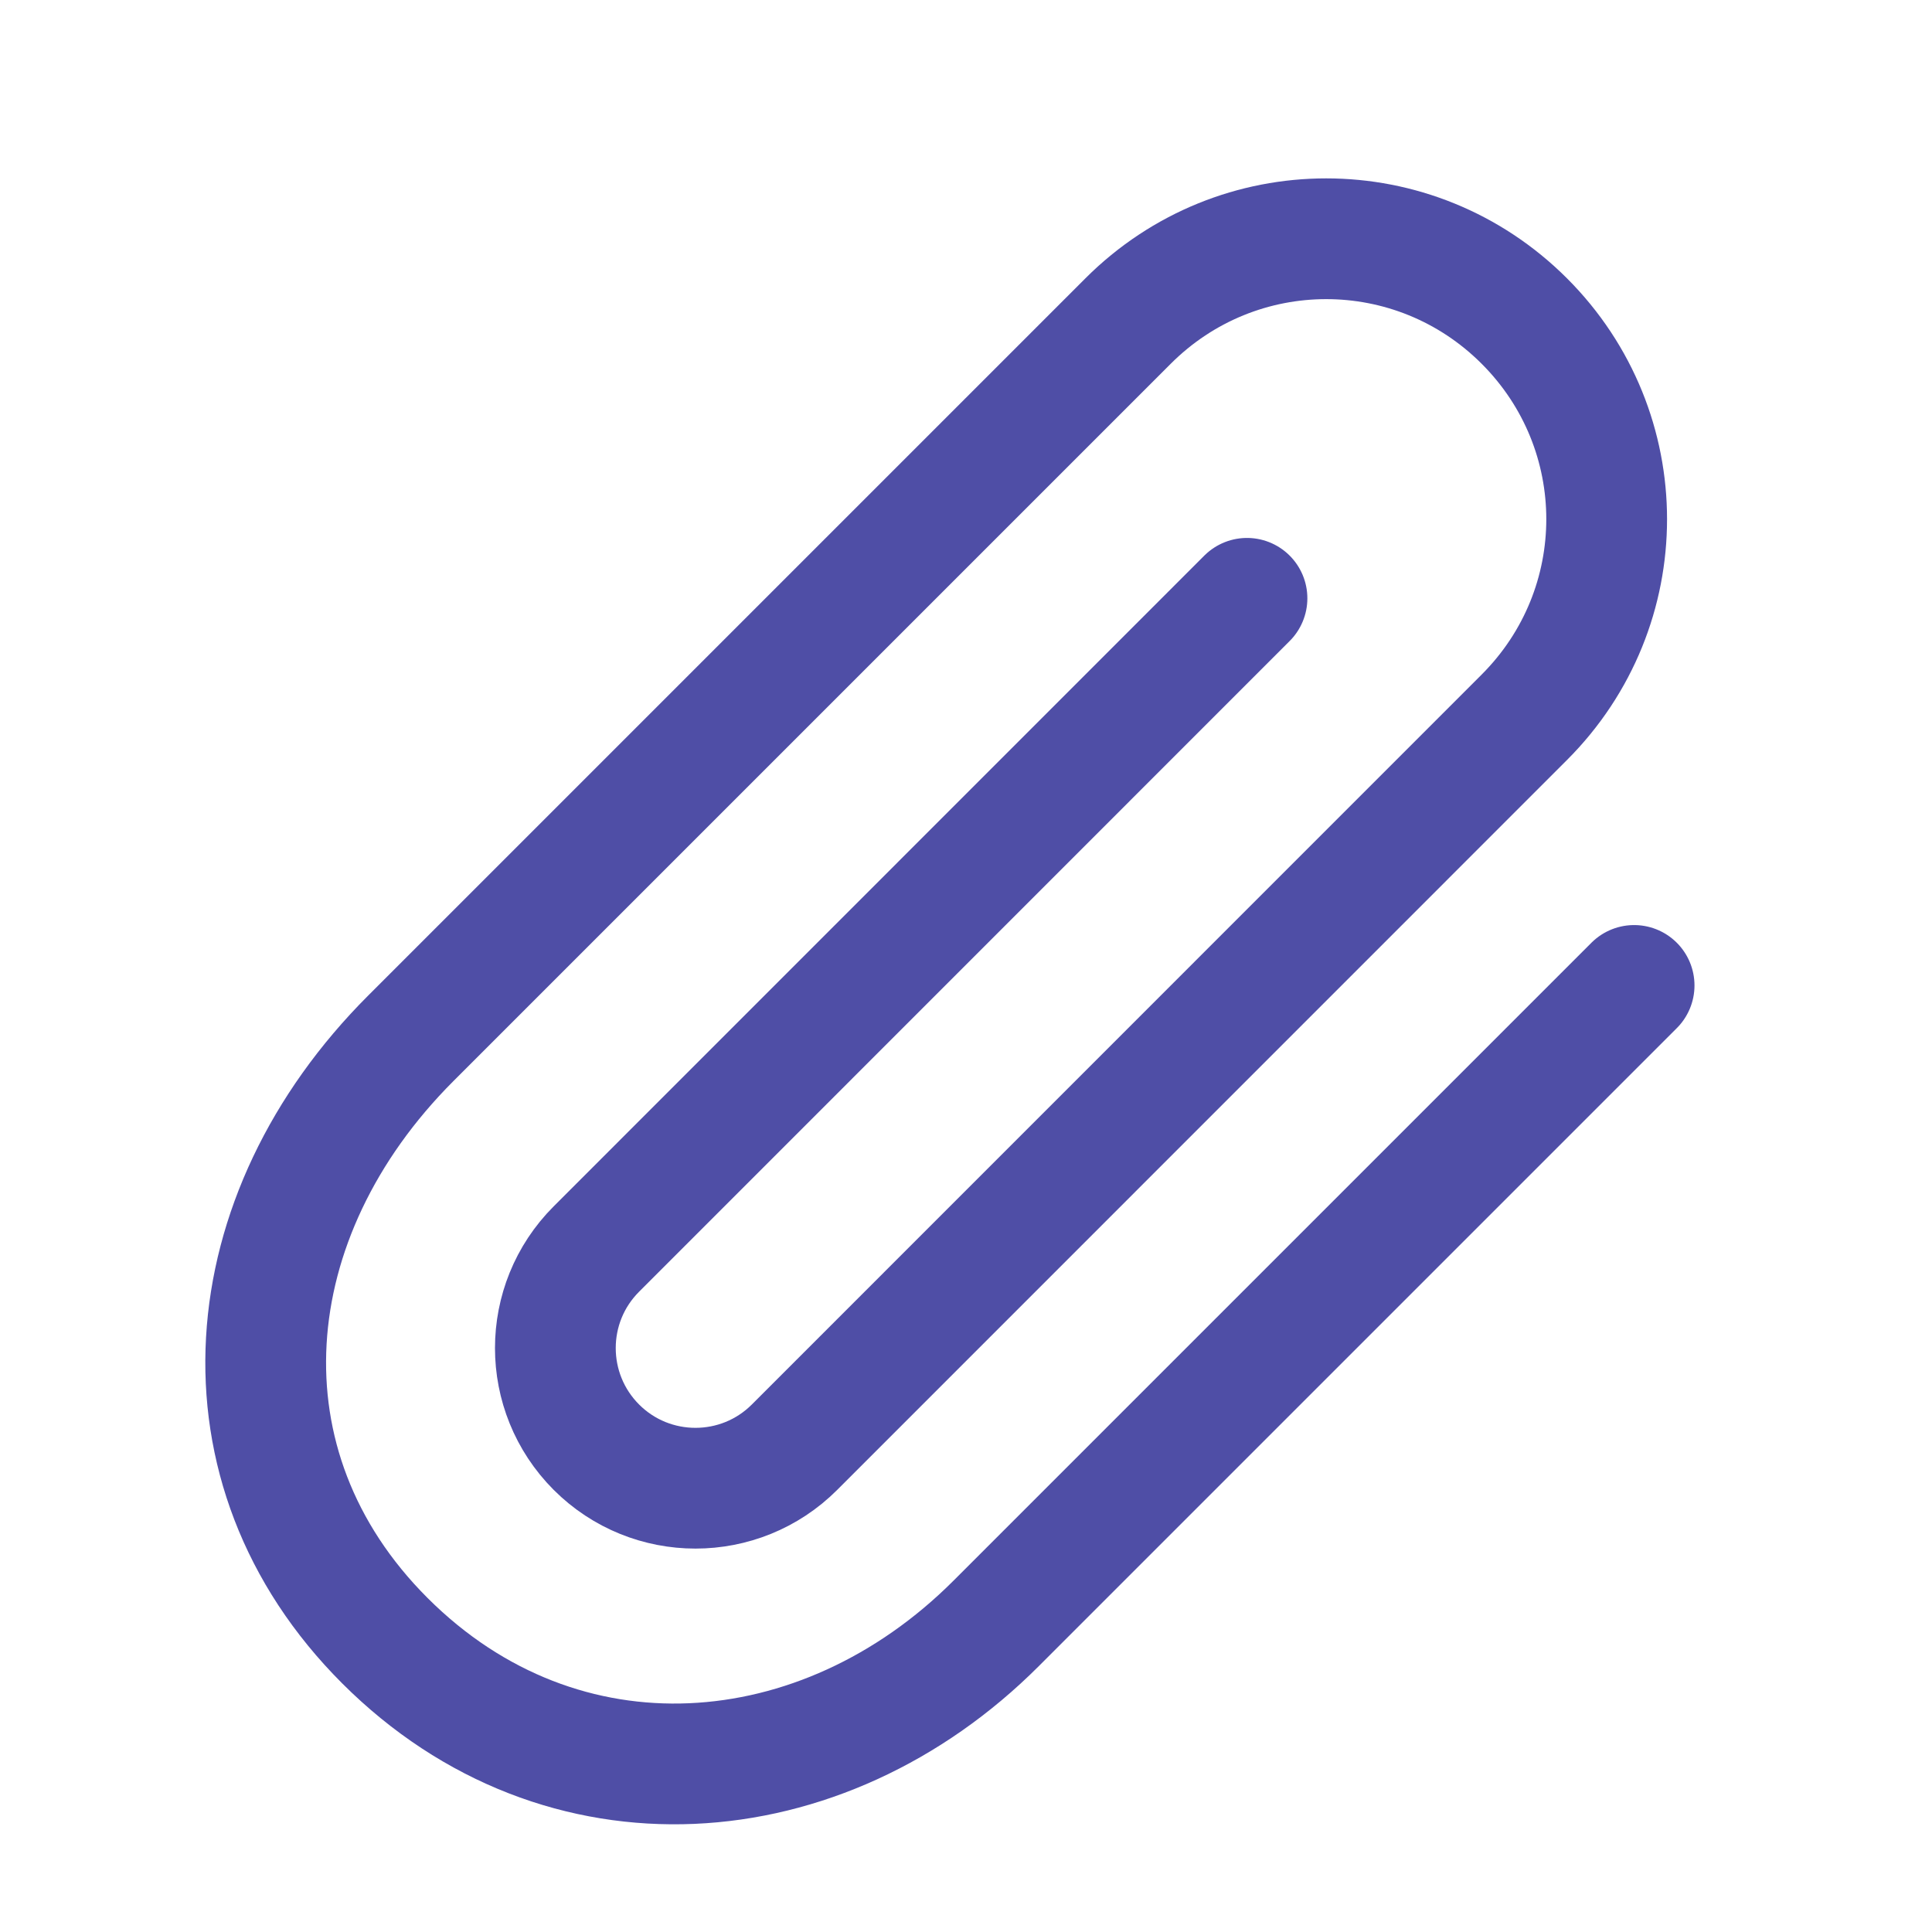<svg width="16" height="16" viewBox="0 0 16 16" fill="none" xmlns="http://www.w3.org/2000/svg">
<path d="M13.533 8.161L8.249 13.445C6.811 14.883 4.654 15.053 3.187 13.587C1.749 12.149 1.936 10.065 3.402 8.599L9.342 2.659C10.251 1.75 11.715 1.75 12.624 2.659C13.533 3.568 13.533 5.031 12.624 5.94L6.58 11.985C6.127 12.438 5.392 12.438 4.939 11.985C4.486 11.531 4.486 10.797 4.939 10.344L10.327 4.955" stroke="#4F4EA6" stroke-linecap="round"/>
</svg>
